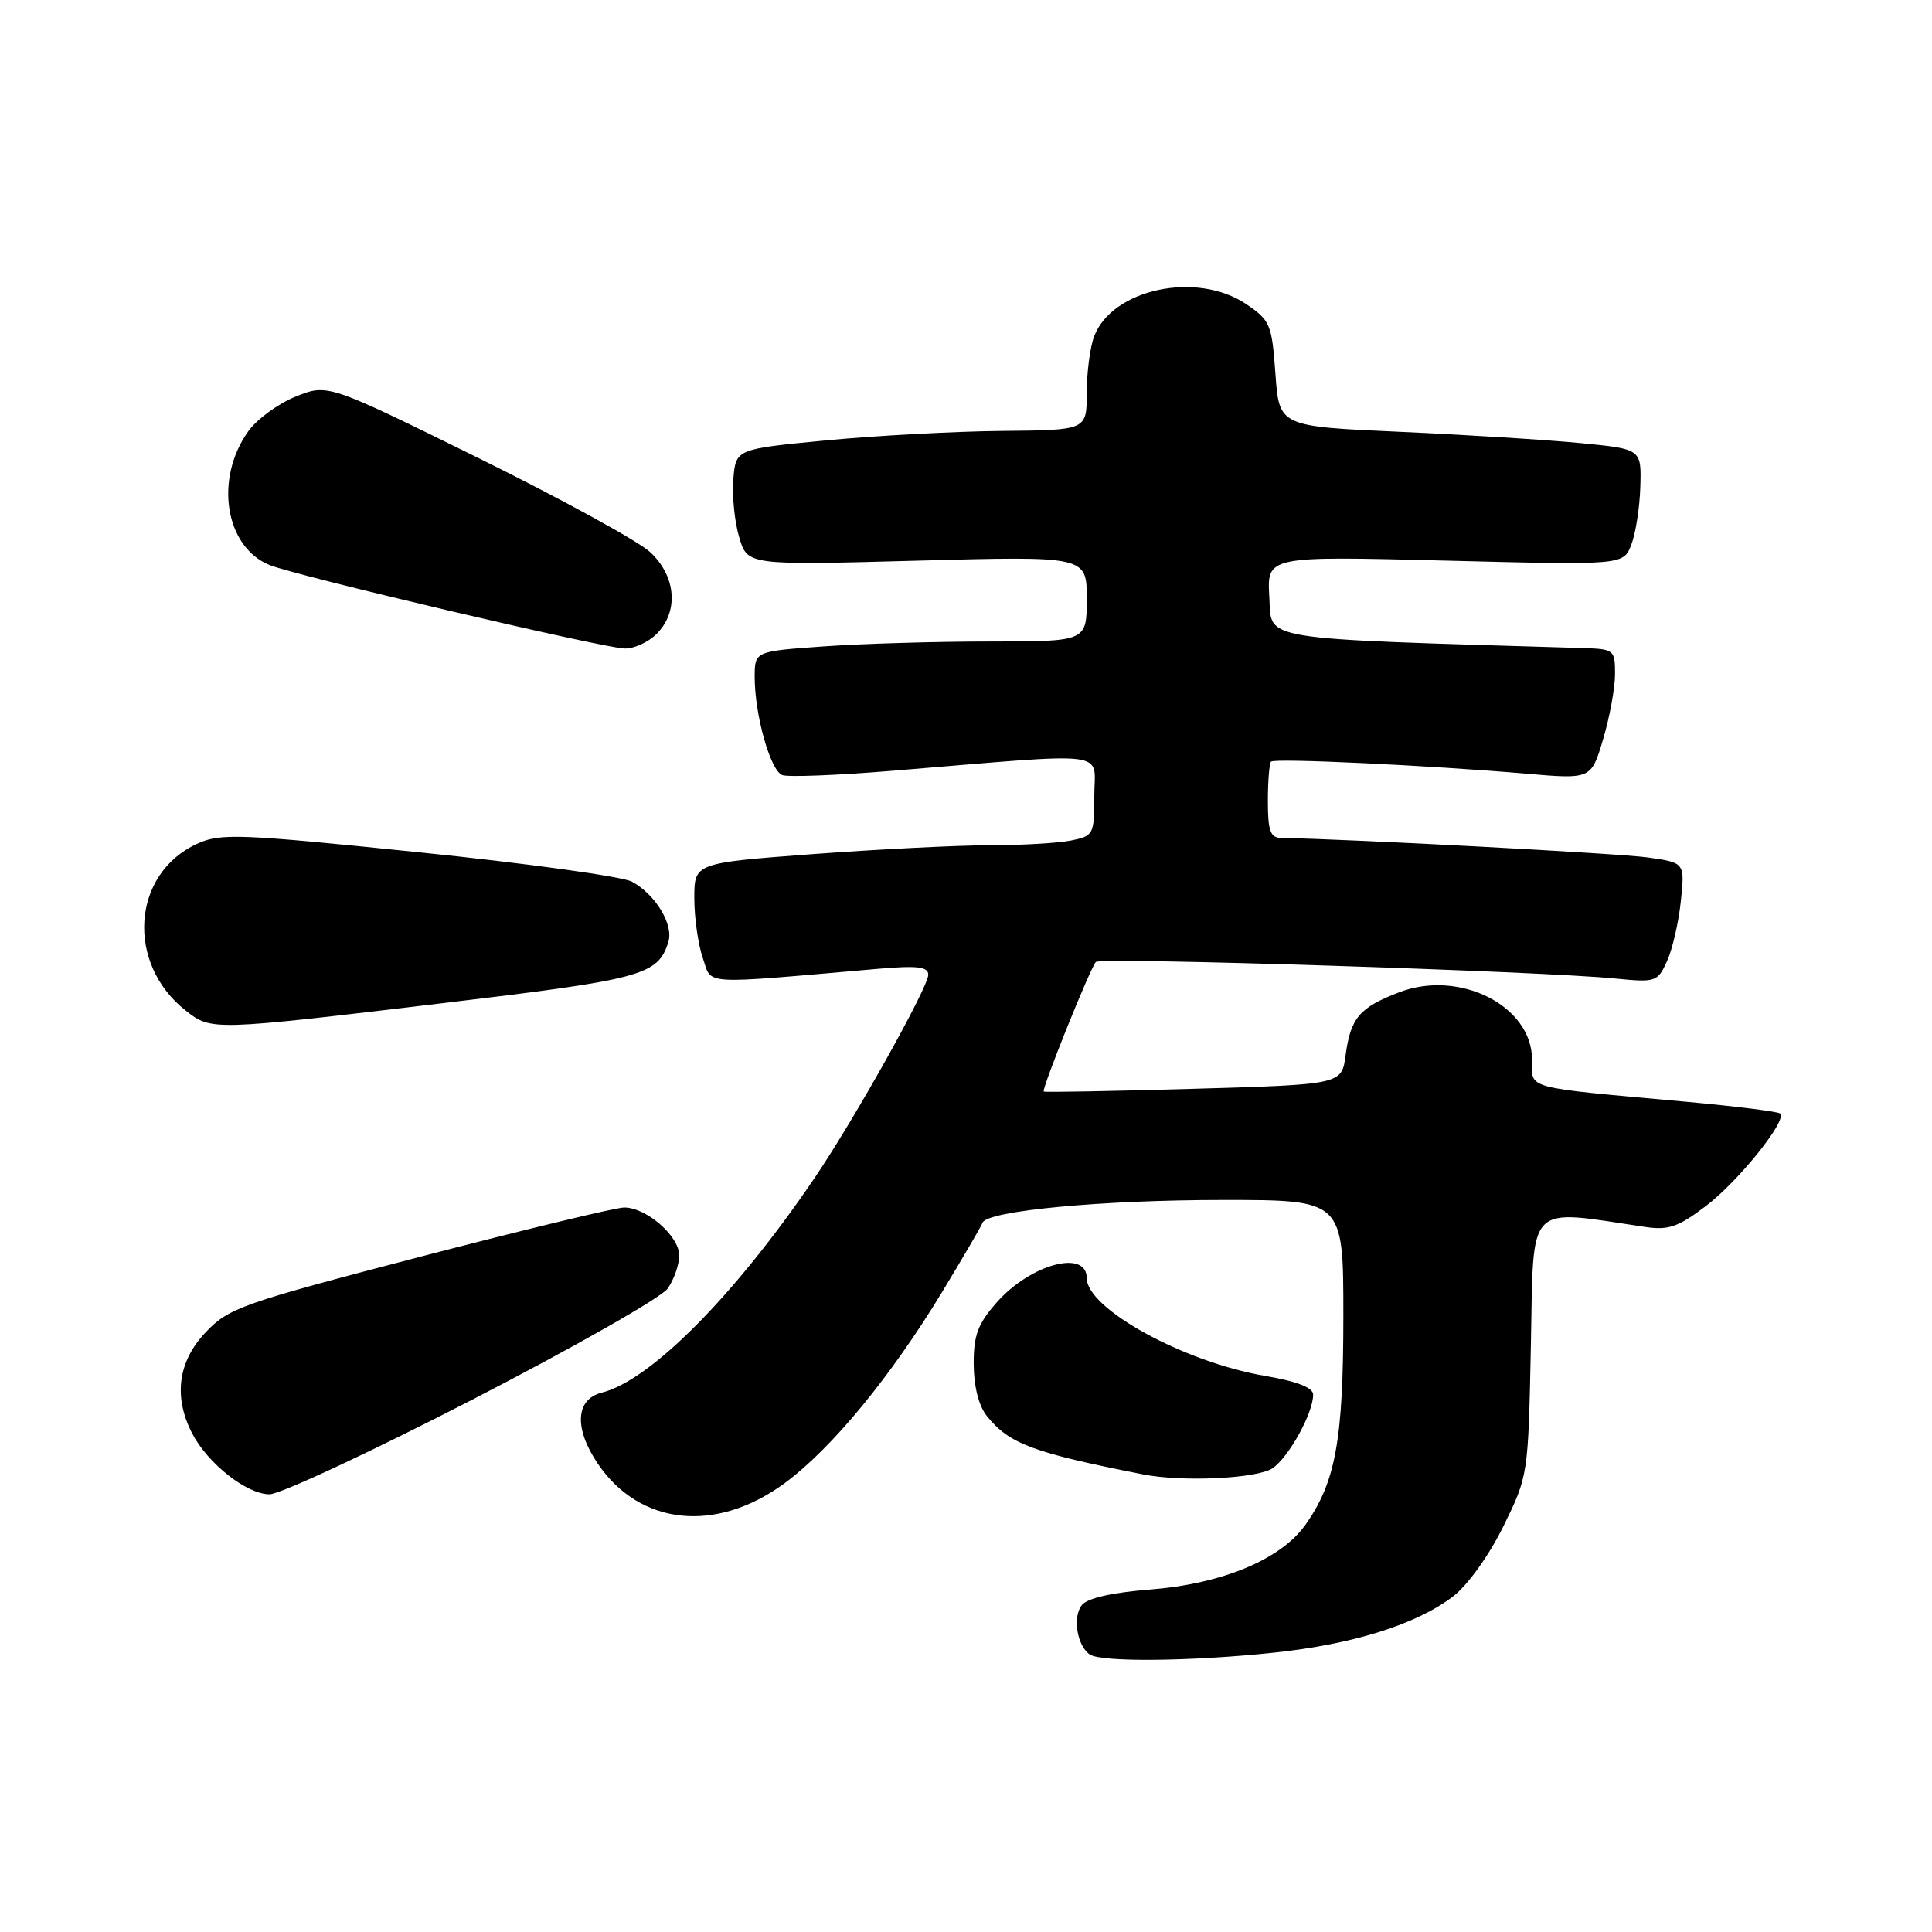 <?xml version="1.0" encoding="UTF-8" standalone="no"?>
<!DOCTYPE svg PUBLIC "-//W3C//DTD SVG 1.1//EN" "http://www.w3.org/Graphics/SVG/1.1/DTD/svg11.dtd" >
<svg xmlns="http://www.w3.org/2000/svg" xmlns:xlink="http://www.w3.org/1999/xlink" version="1.1" viewBox="0 0 256 256">
 <g >
 <path fill="currentColor"
d=" M 168.75 218.99 C 179.27 217.88 187.68 215.25 192.54 211.53 C 194.46 210.07 197.28 206.14 199.19 202.27 C 202.49 195.56 202.50 195.51 202.85 178.17 C 203.24 159.02 202.07 160.22 218.09 162.59 C 221.08 163.03 222.42 162.56 226.07 159.78 C 230.38 156.49 236.81 148.48 235.89 147.55 C 235.63 147.29 230.03 146.59 223.46 145.99 C 201.60 144.00 203.00 144.39 203.00 140.39 C 203.00 133.29 193.41 128.43 185.43 131.47 C 180.14 133.49 178.96 134.87 178.30 139.81 C 177.78 143.70 177.78 143.70 158.14 144.27 C 147.34 144.58 138.41 144.75 138.30 144.63 C 137.99 144.33 144.49 128.18 145.21 127.46 C 145.85 126.82 204.34 128.69 214.04 129.66 C 219.39 130.19 219.63 130.11 220.89 127.36 C 221.60 125.79 222.43 122.21 222.72 119.40 C 223.25 114.31 223.25 114.31 218.37 113.62 C 214.58 113.08 179.07 111.19 169.75 111.03 C 168.33 111.01 168.00 110.09 168.00 106.17 C 168.00 103.51 168.19 101.15 168.42 100.92 C 168.89 100.44 189.40 101.41 202.17 102.51 C 210.84 103.26 210.84 103.26 212.42 97.95 C 213.29 95.03 214.00 91.14 214.00 89.32 C 214.00 86.10 213.87 86.00 209.75 85.87 C 166.09 84.56 168.53 84.96 168.19 79.09 C 167.88 73.68 167.88 73.68 191.49 74.28 C 215.10 74.88 215.10 74.88 216.15 72.19 C 216.73 70.71 217.27 67.25 217.35 64.50 C 217.50 59.50 217.50 59.50 209.50 58.72 C 205.10 58.29 194.30 57.61 185.50 57.22 C 169.50 56.50 169.50 56.50 169.00 49.53 C 168.53 42.96 168.31 42.44 165.10 40.28 C 158.57 35.89 147.37 38.28 144.98 44.57 C 144.44 45.98 144.00 49.35 144.00 52.07 C 144.00 57.00 144.00 57.00 132.75 57.10 C 126.56 57.16 116.10 57.72 109.50 58.35 C 97.50 59.50 97.50 59.50 97.17 63.50 C 96.99 65.70 97.34 69.16 97.95 71.20 C 99.05 74.90 99.05 74.90 121.52 74.29 C 144.00 73.68 144.00 73.68 144.00 79.34 C 144.00 85.00 144.00 85.00 131.15 85.00 C 124.09 85.00 114.19 85.29 109.15 85.65 C 100.00 86.30 100.00 86.30 100.00 89.71 C 100.00 94.72 102.07 102.09 103.65 102.70 C 104.41 102.99 110.98 102.73 118.26 102.13 C 147.77 99.70 145.00 99.36 145.00 105.41 C 145.00 110.59 144.91 110.77 141.88 111.38 C 140.16 111.72 135.32 112.00 131.13 112.00 C 126.93 112.00 116.41 112.53 107.75 113.17 C 92.00 114.35 92.00 114.35 92.00 119.03 C 92.00 121.60 92.51 125.17 93.13 126.96 C 94.39 130.57 92.43 130.45 116.25 128.38 C 121.56 127.92 123.00 128.09 123.00 129.16 C 123.00 130.82 113.19 148.36 107.90 156.14 C 97.37 171.65 86.21 182.91 79.75 184.53 C 76.24 185.41 76.04 189.29 79.25 194.00 C 84.81 202.15 94.89 203.19 103.94 196.55 C 110.17 191.97 117.99 182.49 124.84 171.19 C 127.61 166.62 130.02 162.49 130.19 162.02 C 130.76 160.44 145.98 159.00 162.07 159.00 C 178.00 159.00 178.00 159.00 178.00 174.34 C 178.00 190.79 176.98 196.41 172.96 202.06 C 169.70 206.64 161.94 209.87 152.41 210.62 C 147.40 211.01 144.08 211.76 143.36 212.67 C 142.09 214.24 142.71 218.09 144.41 219.23 C 145.94 220.26 157.79 220.15 168.75 218.99 Z  M 62.61 185.45 C 76.00 178.55 87.64 171.93 88.48 170.73 C 89.31 169.53 90.00 167.56 90.00 166.35 C 90.00 163.79 85.65 160.00 82.71 160.00 C 81.59 160.00 69.39 162.95 55.59 166.55 C 32.02 172.71 30.30 173.31 27.25 176.54 C 23.58 180.41 22.96 185.08 25.46 189.93 C 27.53 193.93 32.70 198.00 35.71 198.00 C 37.12 198.00 49.22 192.35 62.61 185.45 Z  M 168.65 194.53 C 170.82 193.01 174.00 187.23 174.00 184.80 C 174.00 183.87 171.88 183.04 167.56 182.30 C 156.87 180.47 144.00 173.41 144.00 169.37 C 144.00 165.49 136.52 167.51 132.05 172.60 C 129.56 175.43 129.00 176.94 129.02 180.78 C 129.04 183.73 129.69 186.30 130.77 187.64 C 133.74 191.33 136.87 192.49 151.50 195.37 C 156.73 196.40 166.67 195.92 168.65 194.53 Z  M 58.70 132.92 C 85.19 129.76 87.16 129.23 88.56 124.82 C 89.28 122.54 86.89 118.56 83.75 116.83 C 82.51 116.15 69.80 114.39 55.50 112.93 C 31.63 110.48 29.22 110.39 26.13 111.80 C 17.46 115.76 16.65 127.65 24.61 133.91 C 28.01 136.58 28.08 136.58 58.70 132.92 Z  M 87.00 84.00 C 89.97 81.03 89.60 76.35 86.14 73.15 C 84.57 71.69 74.31 66.08 63.35 60.67 C 43.43 50.85 43.43 50.85 39.20 52.54 C 36.88 53.47 34.03 55.55 32.89 57.16 C 28.39 63.47 29.82 72.46 35.70 74.86 C 39.24 76.30 79.73 85.83 82.75 85.93 C 83.99 85.97 85.90 85.10 87.00 84.00 Z "/>
</g>
</svg>